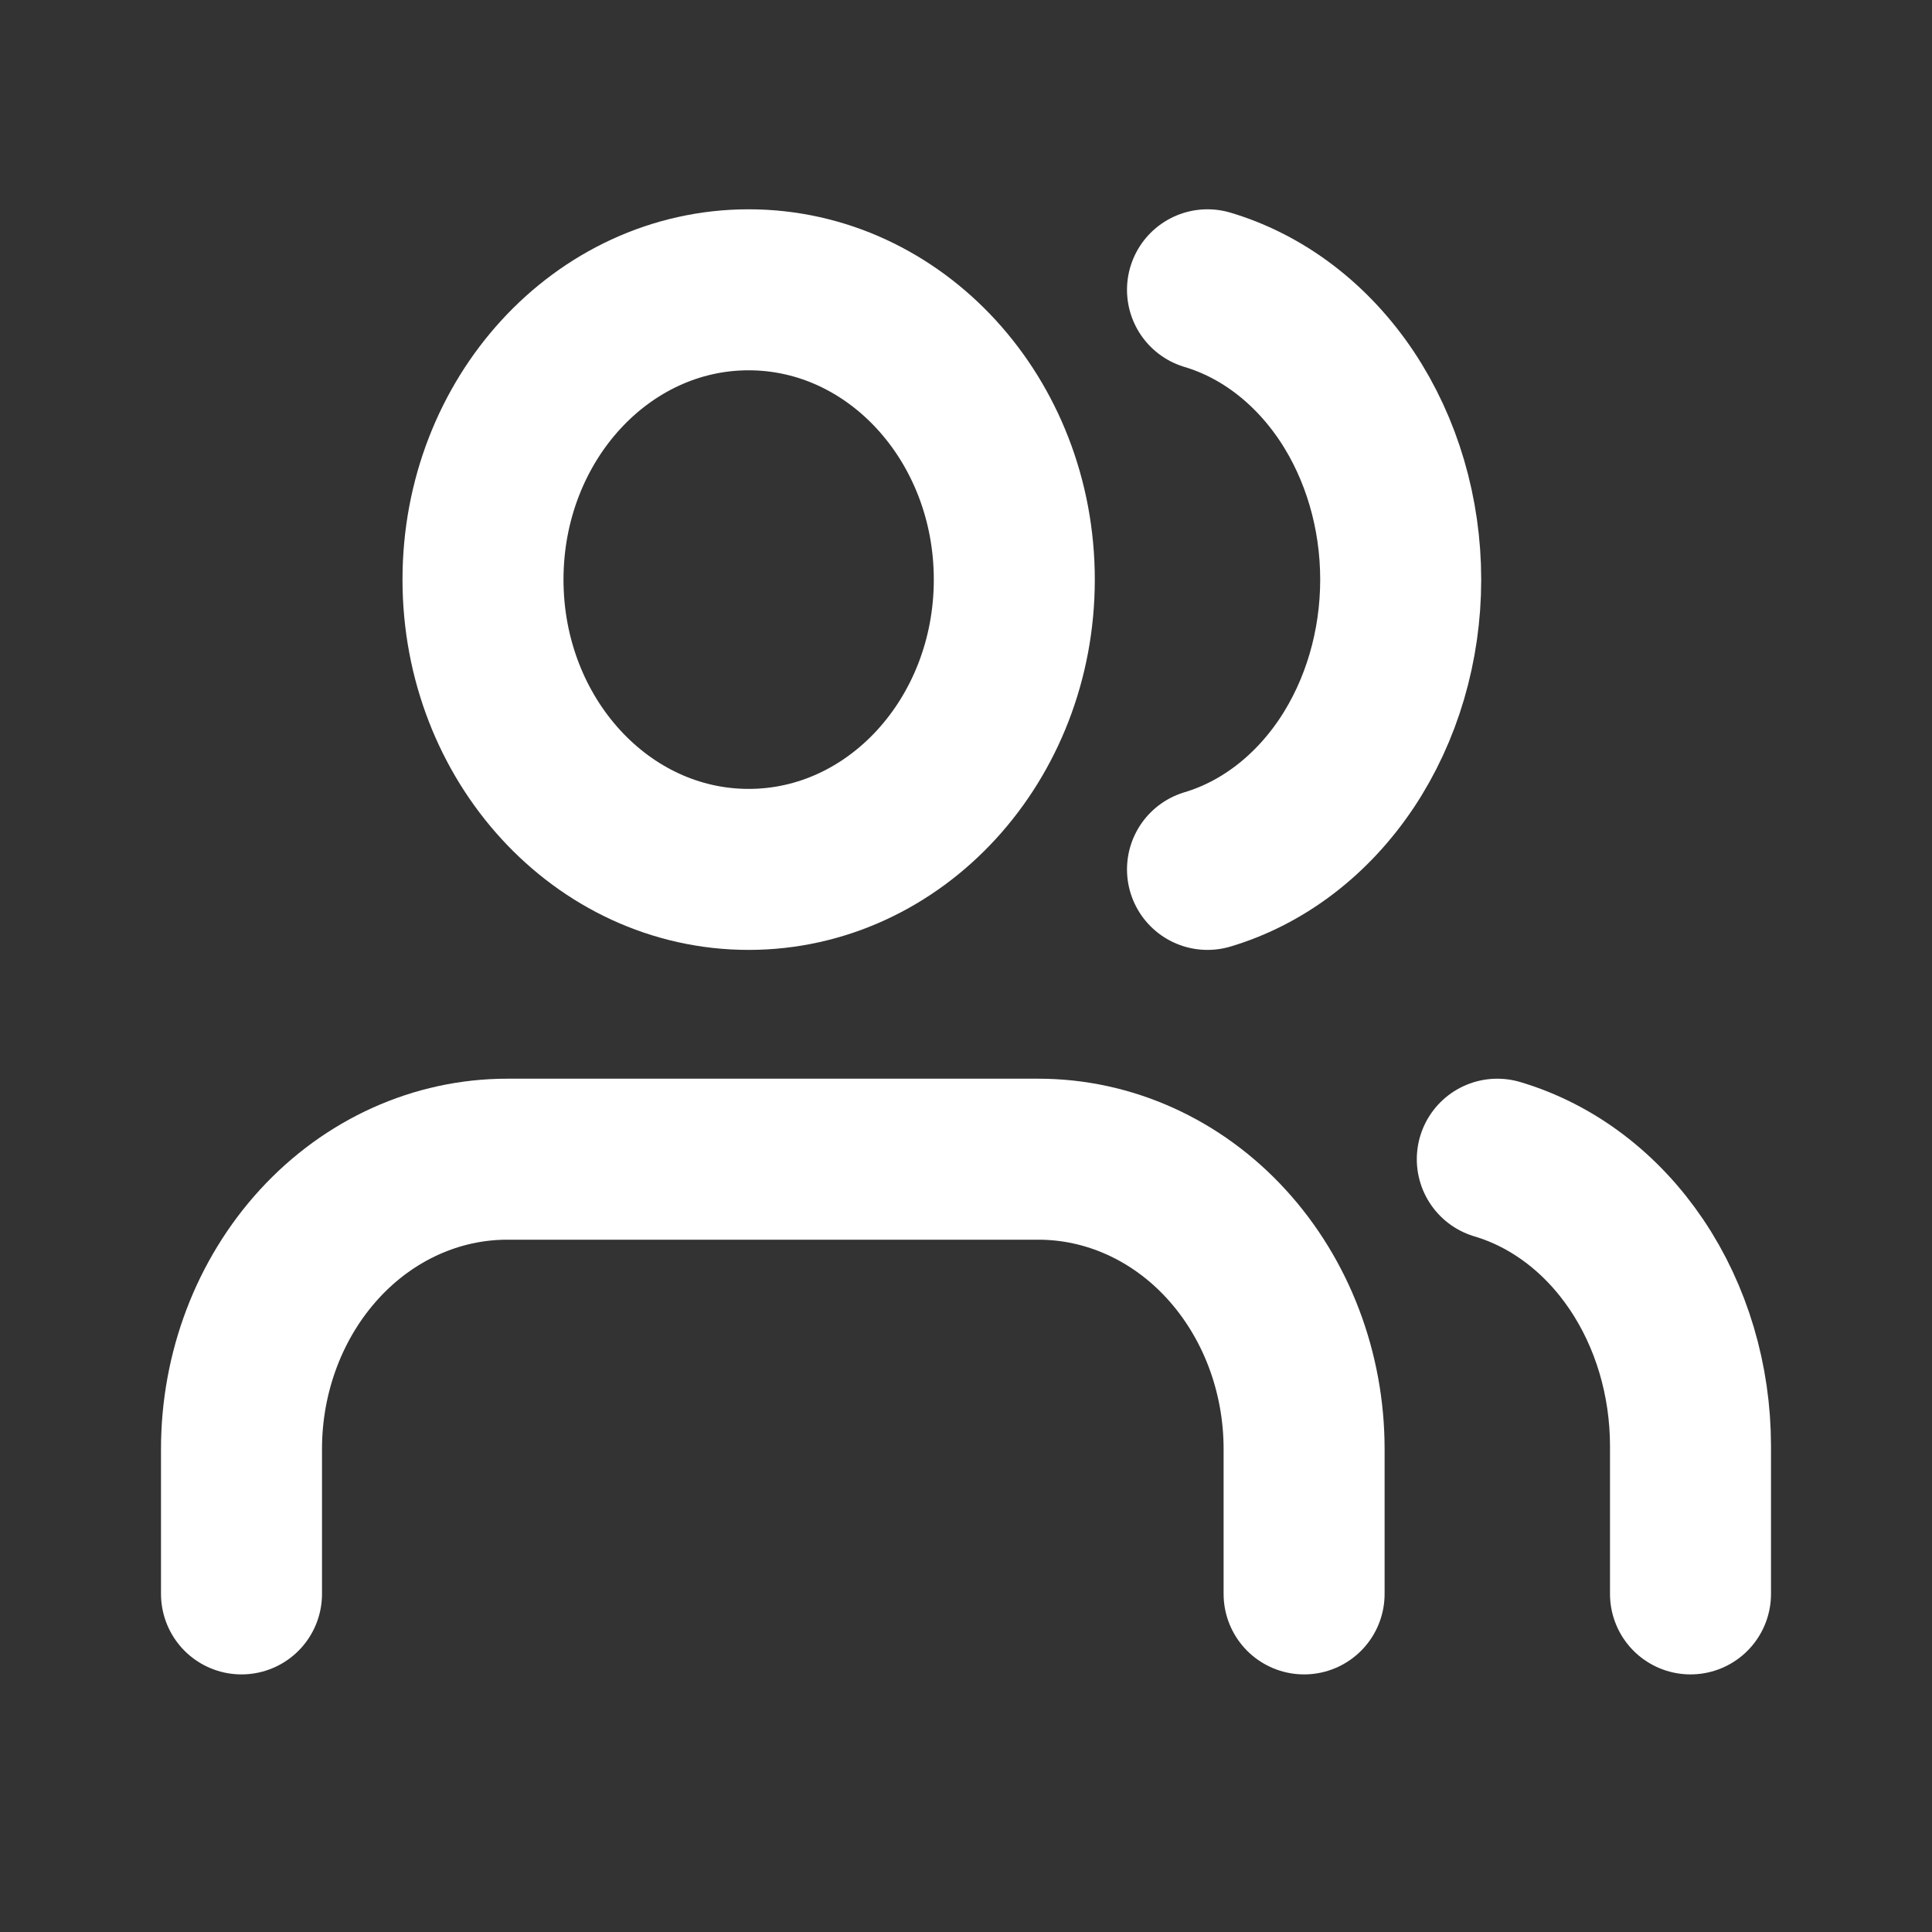 <svg width="24" height="24" viewBox="0 0 24 24" fill="none" xmlns="http://www.w3.org/2000/svg">
<rect x="0" y="0" width="24" height="24" fill="#333333" stroke="none"/>
<path d="M16.2 19.8V18C16.2 17.045 15.852 16.13 15.233 15.454C14.615 14.779 13.775 14.4 12.9 14.4H6.3C5.425 14.4 4.585 14.779 3.967 15.454C3.348 16.13 3 17.045 3 18V19.8" stroke="white" stroke-width="2" stroke-linecap="round" stroke-linejoin="round"/>
<path d="M9.3 10.8C11.123 10.8 12.6 9.188 12.6 7.2C12.6 5.212 11.123 3.6 9.3 3.6C7.477 3.6 6 5.212 6 7.2C6 9.188 7.477 10.8 9.3 10.8Z" stroke="white" stroke-width="2" stroke-linecap="round" stroke-linejoin="round"/>
<path d="M21 19.8V17.96C20.999 17.145 20.764 16.353 20.329 15.708C19.895 15.064 19.287 14.604 18.6 14.4" stroke="white" stroke-width="2" stroke-linecap="round" stroke-linejoin="round"/>
<path d="M15 3.6C15.687 3.805 16.295 4.27 16.73 4.921C17.164 5.573 17.4 6.375 17.4 7.2C17.4 8.025 17.164 8.827 16.73 9.479C16.295 10.13 15.687 10.595 15 10.8" stroke="white" stroke-width="2" stroke-linecap="round" stroke-linejoin="round"/>
</svg>
